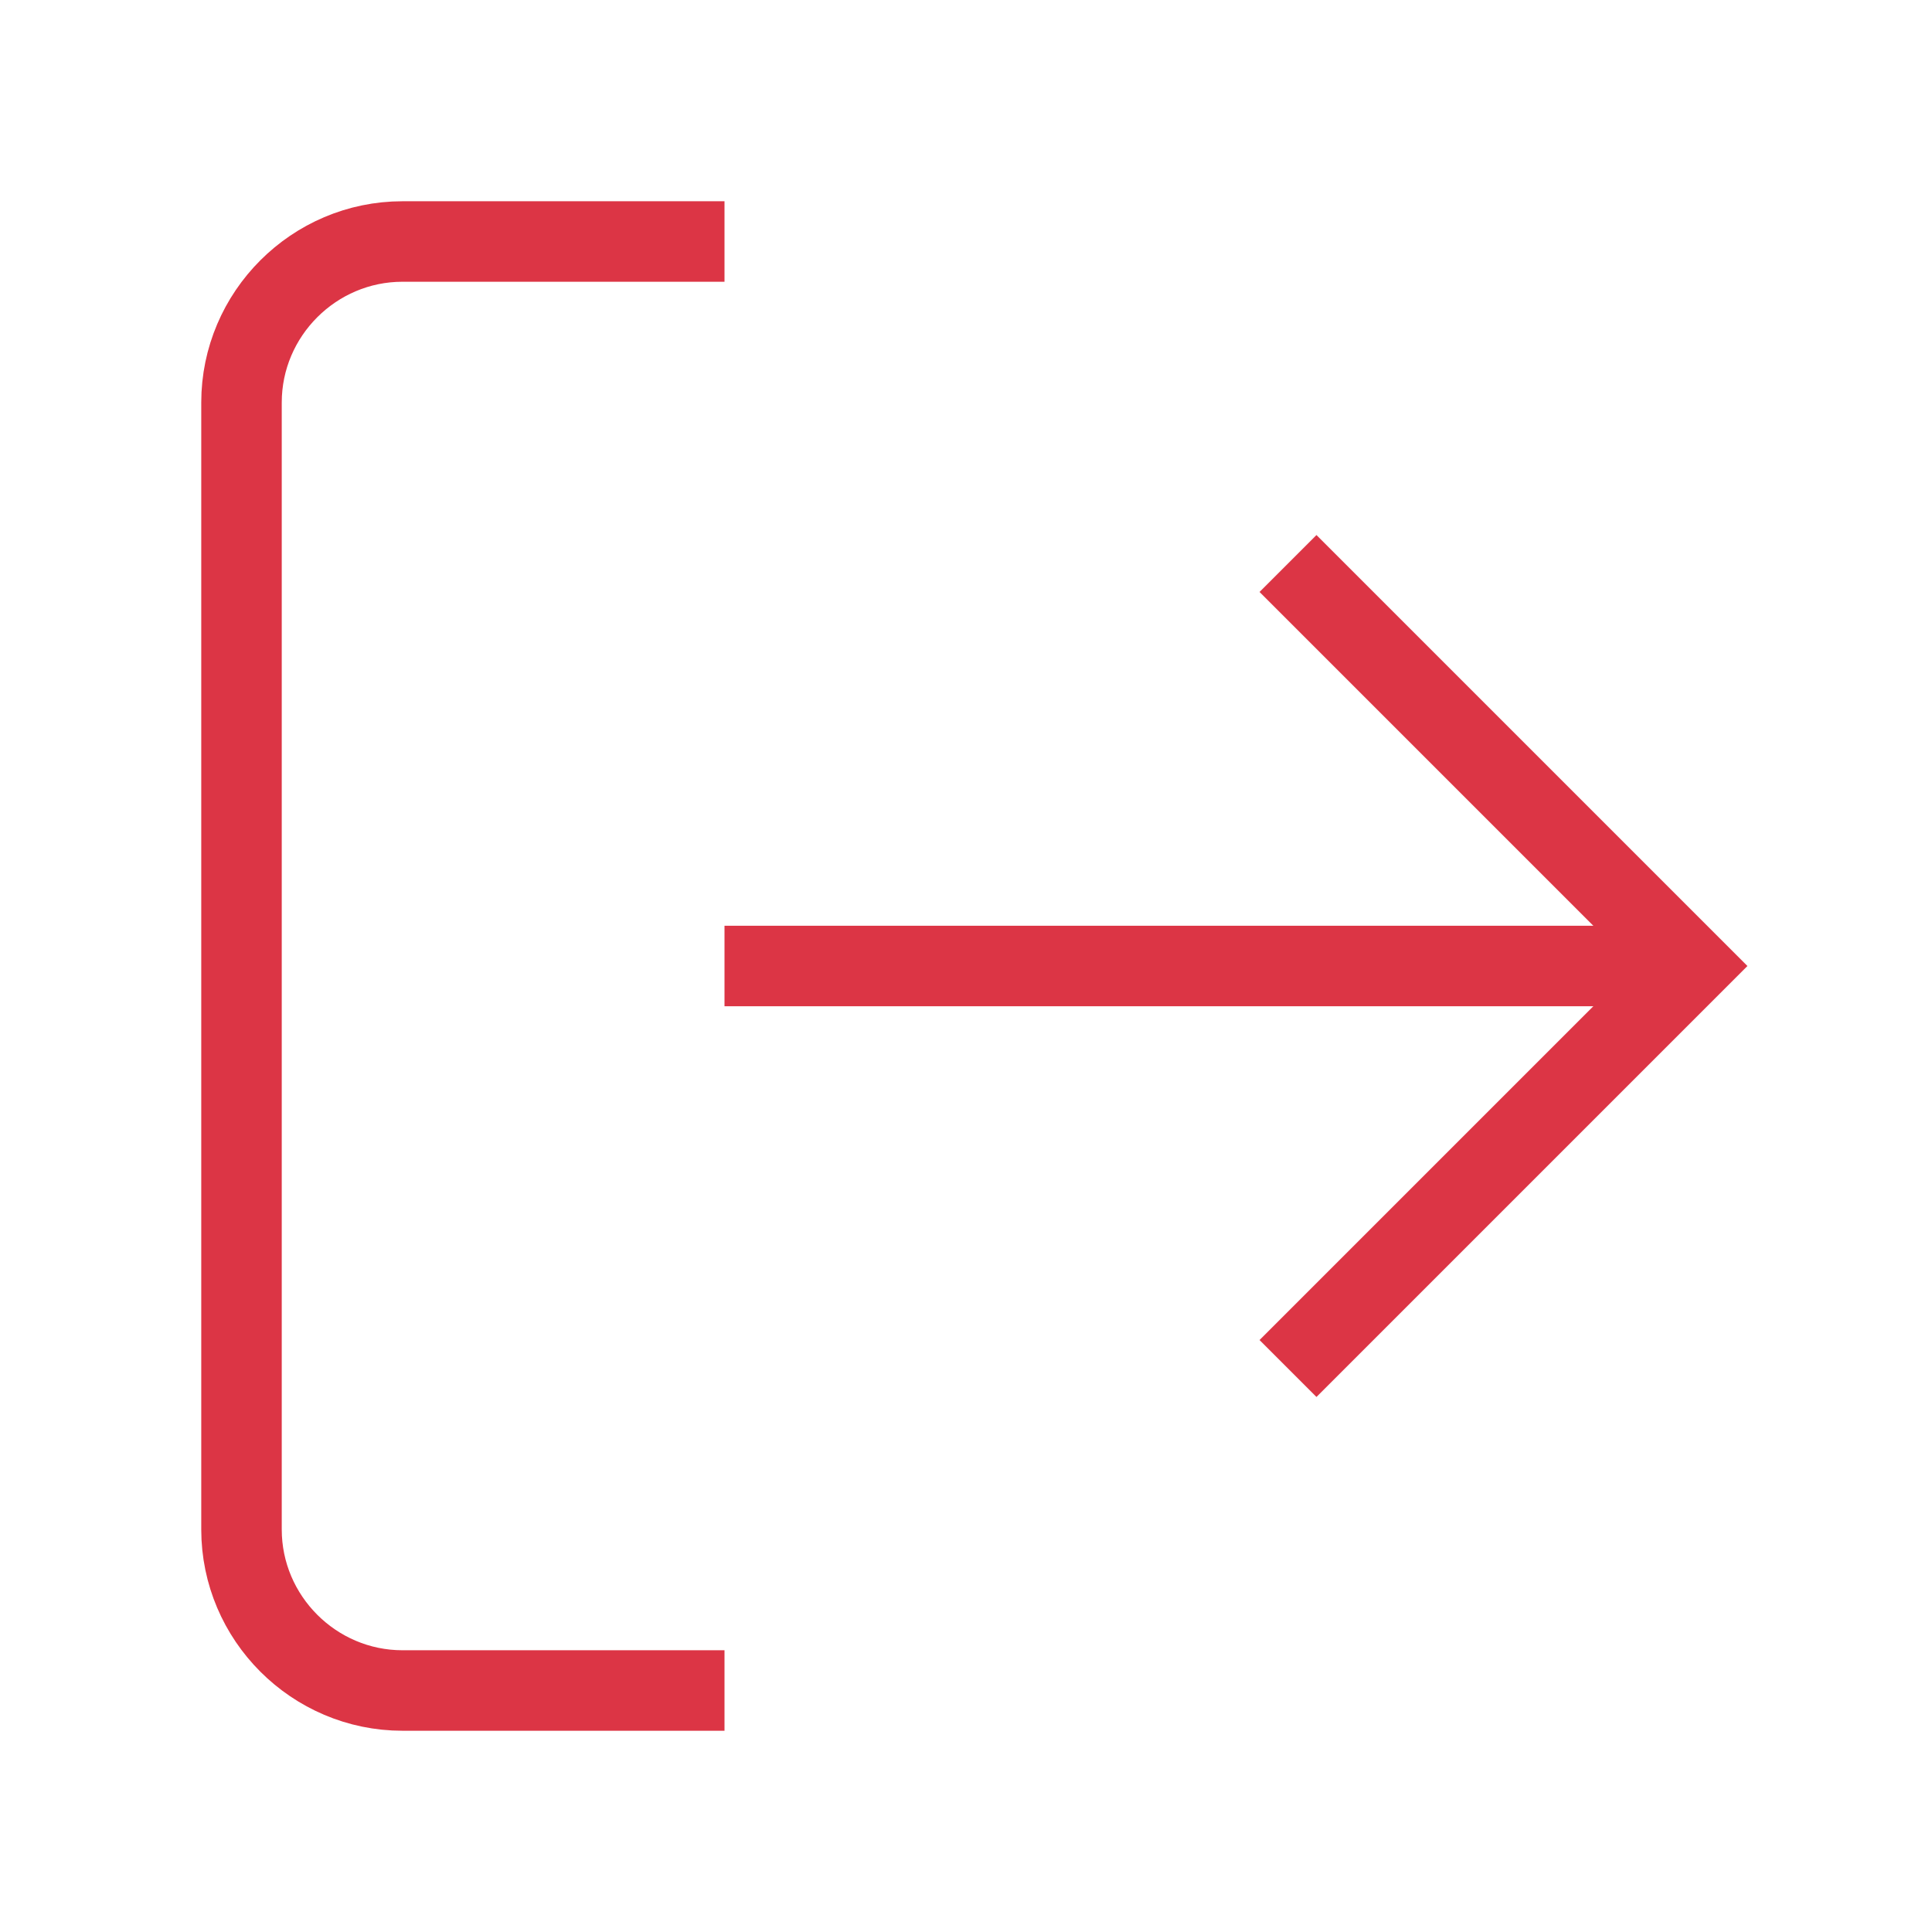 <svg xmlns="http://www.w3.org/2000/svg" width="24" height="24" viewBox="0 0 24 24" fill="none" stroke="#dc3545" strokeWidth="2" strokeLinecap="round" strokeLinejoin="round">
    <path d="M9 21H5C3.9 21 3 20.1 3 19V5C3 3.9 3.9 3 5 3H9" />
    <path d="M16 17L21 12L16 7" />
    <path d="M21 12H9" />
</svg> 